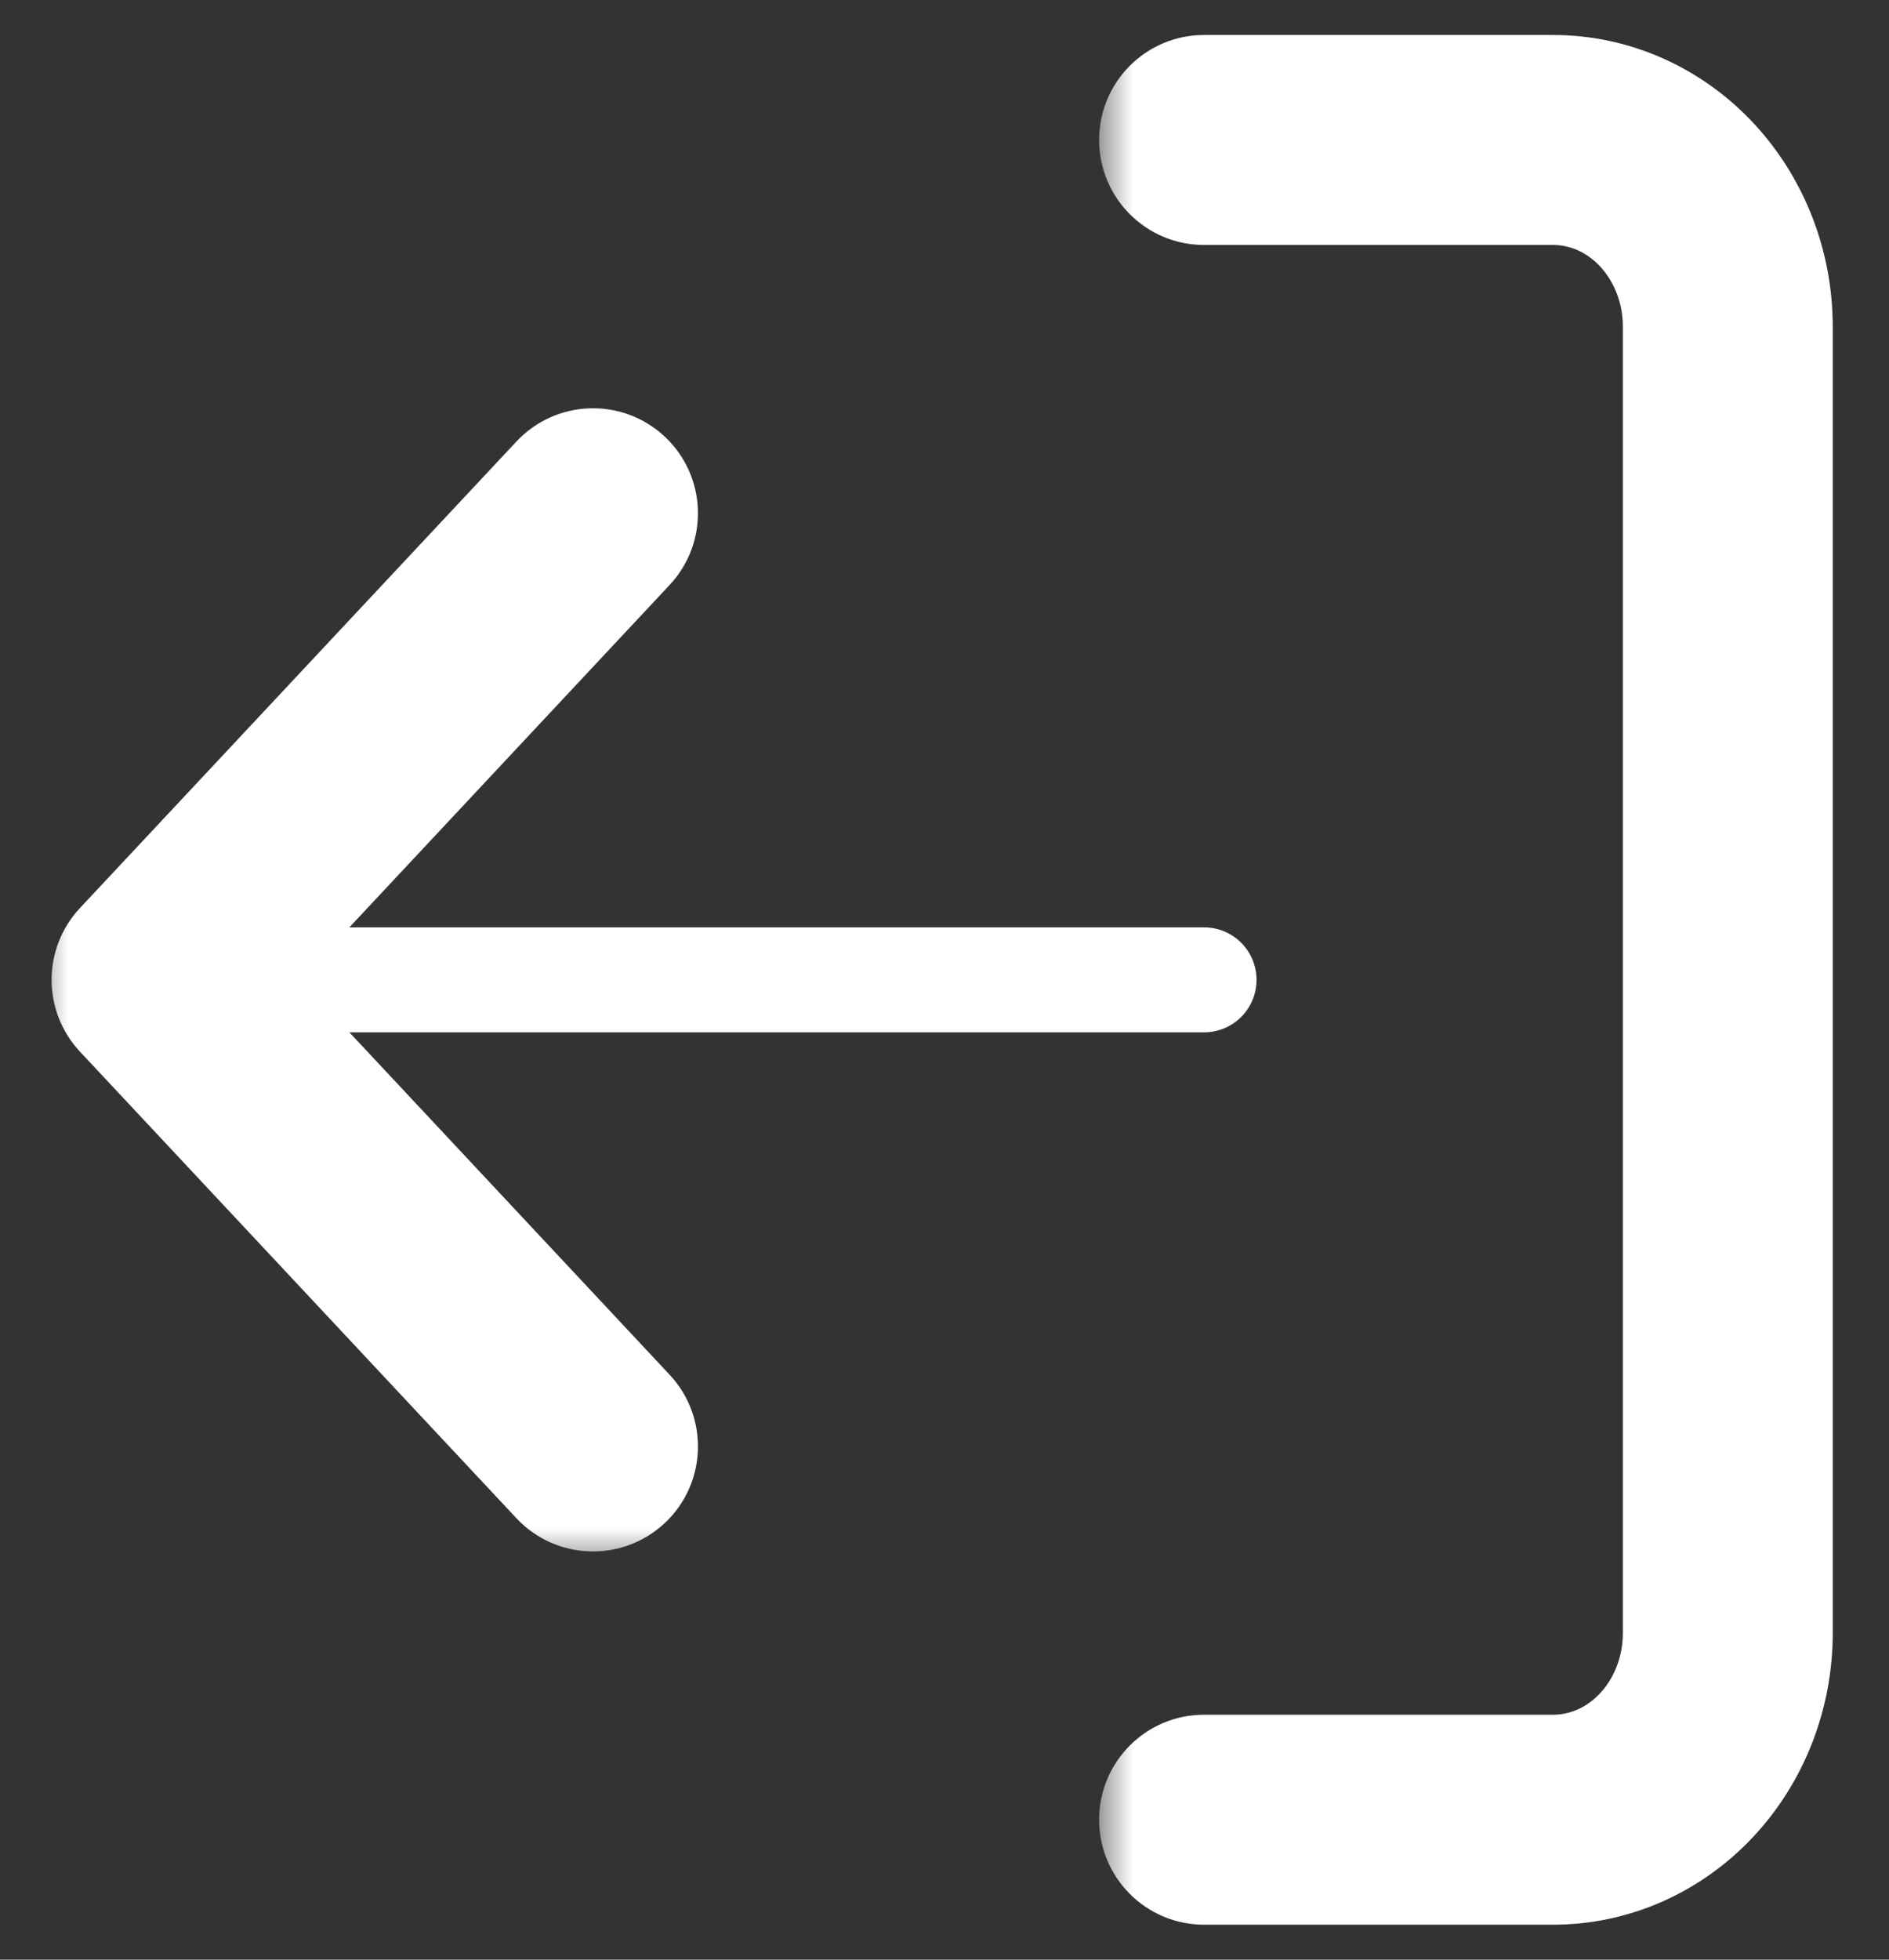 <svg width="27" height="28" viewBox="0 0 27 28" fill="none" xmlns="http://www.w3.org/2000/svg">
<rect x="0" y="0" width="27" height="28" fill="#333333" stroke="none"/>
<mask id="path-1-outside-1_920_31006" maskUnits="userSpaceOnUse" x="0.476" y="5.333" width="10" height="17" fill="black">
<rect fill="white" x="0.476" y="5.333" width="10" height="17"/>
<path d="M8.476 20.667L2.238 14L8.476 7.333"/>
</mask>
<path d="M9.571 19.642C10.137 20.247 10.106 21.196 9.501 21.762C8.896 22.328 7.947 22.297 7.381 21.692L9.571 19.642ZM2.238 14L1.142 15.025C0.603 14.448 0.603 13.552 1.142 12.975L2.238 14ZM7.381 6.309C7.947 5.704 8.896 5.672 9.501 6.238C10.106 6.804 10.137 7.753 9.571 8.358L7.381 6.309ZM7.381 21.692L1.142 15.025L3.333 12.975L9.571 19.642L7.381 21.692ZM1.142 12.975L7.381 6.309L9.571 8.358L3.333 15.025L1.142 12.975Z" fill="white" mask="url(#path-1-outside-1_920_31006)"/>
<path d="M2.238 14H17.21" stroke="white" stroke-width="1.5" stroke-linecap="round" stroke-linejoin="round"/>
<mask id="path-4-outside-2_920_31006" maskUnits="userSpaceOnUse" x="15.696" y="0" width="11" height="28" fill="black">
<rect fill="white" x="15.696" width="11" height="28"/>
<path d="M17.21 26H22.2C22.862 26 23.497 25.719 23.965 25.219C24.433 24.719 24.696 24.041 24.696 23.333V4.667C24.696 3.959 24.433 3.281 23.965 2.781C23.497 2.281 22.862 2 22.2 2H17.21"/>
</mask>
<path d="M17.21 27.5C16.381 27.5 15.71 26.828 15.71 26C15.71 25.172 16.381 24.5 17.21 24.5V27.5ZM24.696 23.333H26.196H24.696ZM22.2 2V0.5V2ZM17.21 3.5C16.381 3.5 15.71 2.828 15.71 2C15.71 1.172 16.381 0.5 17.21 0.5V3.5ZM17.21 24.5H22.2V27.5H17.21V24.5ZM22.2 24.5C22.431 24.5 22.674 24.403 22.87 24.194L25.06 26.244C24.32 27.035 23.293 27.5 22.2 27.5V24.5ZM22.87 24.194C23.068 23.982 23.196 23.674 23.196 23.333H26.196C26.196 24.407 25.797 25.456 25.06 26.244L22.87 24.194ZM23.196 23.333V4.667H26.196V23.333H23.196ZM23.196 4.667C23.196 4.326 23.068 4.018 22.87 3.806L25.06 1.756C25.797 2.544 26.196 3.593 26.196 4.667H23.196ZM22.87 3.806C22.674 3.597 22.431 3.5 22.2 3.5V0.5C23.293 0.5 24.32 0.965 25.06 1.756L22.87 3.806ZM22.2 3.5H17.21V0.5H22.2V3.5Z" fill="white" mask="url(#path-4-outside-2_920_31006)"/>
</svg>
